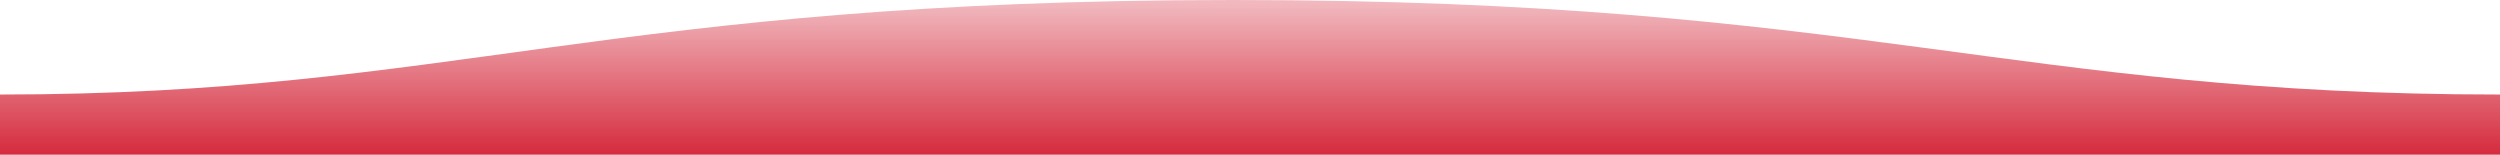 <svg id="Layer_1" data-name="Layer 1" xmlns="http://www.w3.org/2000/svg" xmlns:xlink="http://www.w3.org/1999/xlink" viewBox="0 0 1600 99"><defs><style>.cls-1{fill:url(#linear-gradient);}</style><linearGradient id="linear-gradient" x1="494.81" y1="494.06" x2="494.81" y2="493.51" gradientTransform="translate(792494 97912.2) rotate(180) scale(1600 198)" gradientUnits="userSpaceOnUse"><stop offset="0" stop-color="#d52c3e" stop-opacity="0.25"/><stop offset="1" stop-color="#d52c3e"/></linearGradient></defs><title>wave2</title><path class="cls-1" d="M1600,159.5c-311,0-409.89-60.62-811-60.5C389,99,289,159.5,0,159.5V198H1600S1600,174,1600,159.5Z" transform="translate(0 -99)"/></svg>